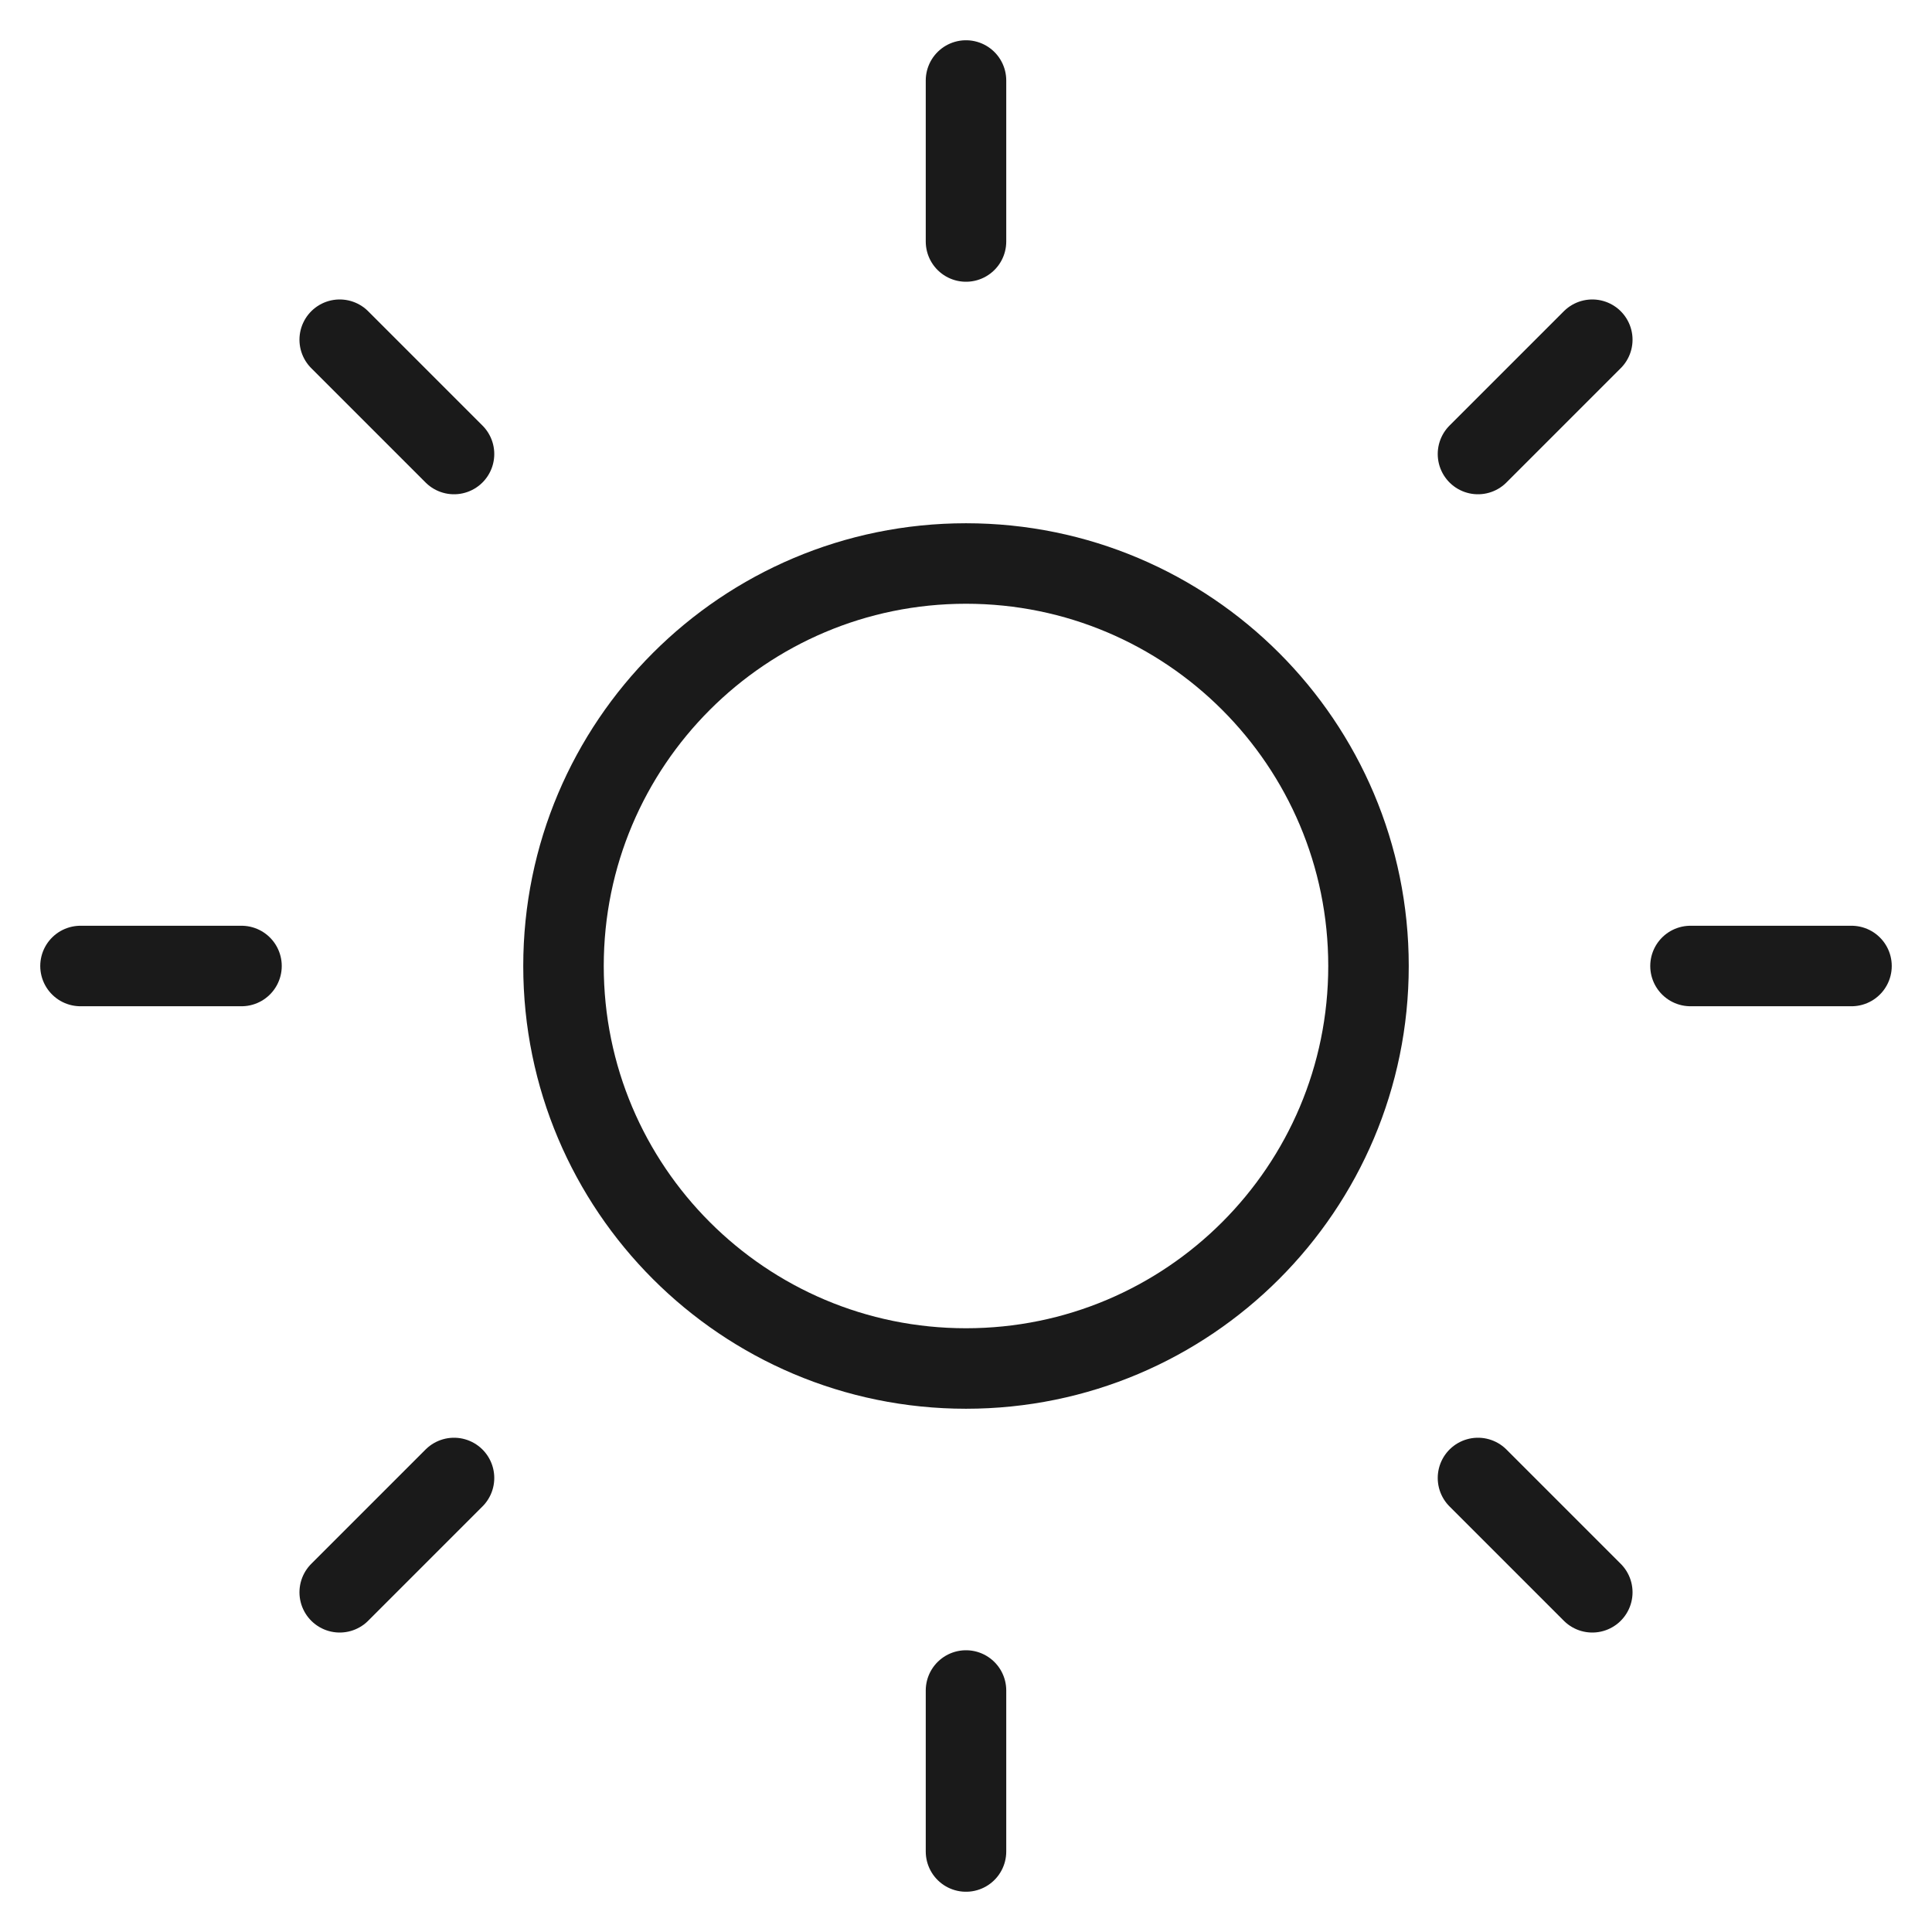 <svg width="48" height="48" viewBox="0 0 48 48" fill="none" xmlns="http://www.w3.org/2000/svg">
<path d="M24 34C29.523 34 34 29.523 34 24C34 18.477 29.523 14 24 14C18.477 14 14 18.477 14 24C14 29.523 18.477 34 24 34Z" stroke="#1A1A1A" stroke-width="2" stroke-linecap="round" stroke-linejoin="round"/>
<path d="M24 2V6" stroke="#1A1A1A" stroke-width="2" stroke-linecap="round" stroke-linejoin="round"/>
<path d="M24 42V46" stroke="#1A1A1A" stroke-width="2" stroke-linecap="round" stroke-linejoin="round"/>
<path d="M8.44 8.44L11.28 11.28" stroke="#1A1A1A" stroke-width="2" stroke-linecap="round" stroke-linejoin="round"/>
<path d="M36.72 36.72L39.56 39.56" stroke="#1A1A1A" stroke-width="2" stroke-linecap="round" stroke-linejoin="round"/>
<path d="M2 24H6" stroke="#1A1A1A" stroke-width="2" stroke-linecap="round" stroke-linejoin="round"/>
<path d="M42 24H46" stroke="#1A1A1A" stroke-width="2" stroke-linecap="round" stroke-linejoin="round"/>
<path d="M8.44 39.56L11.28 36.72" stroke="#1A1A1A" stroke-width="2" stroke-linecap="round" stroke-linejoin="round"/>
<path d="M36.72 11.28L39.56 8.44" stroke="#1A1A1A" stroke-width="2" stroke-linecap="round" stroke-linejoin="round"/>
</svg>
